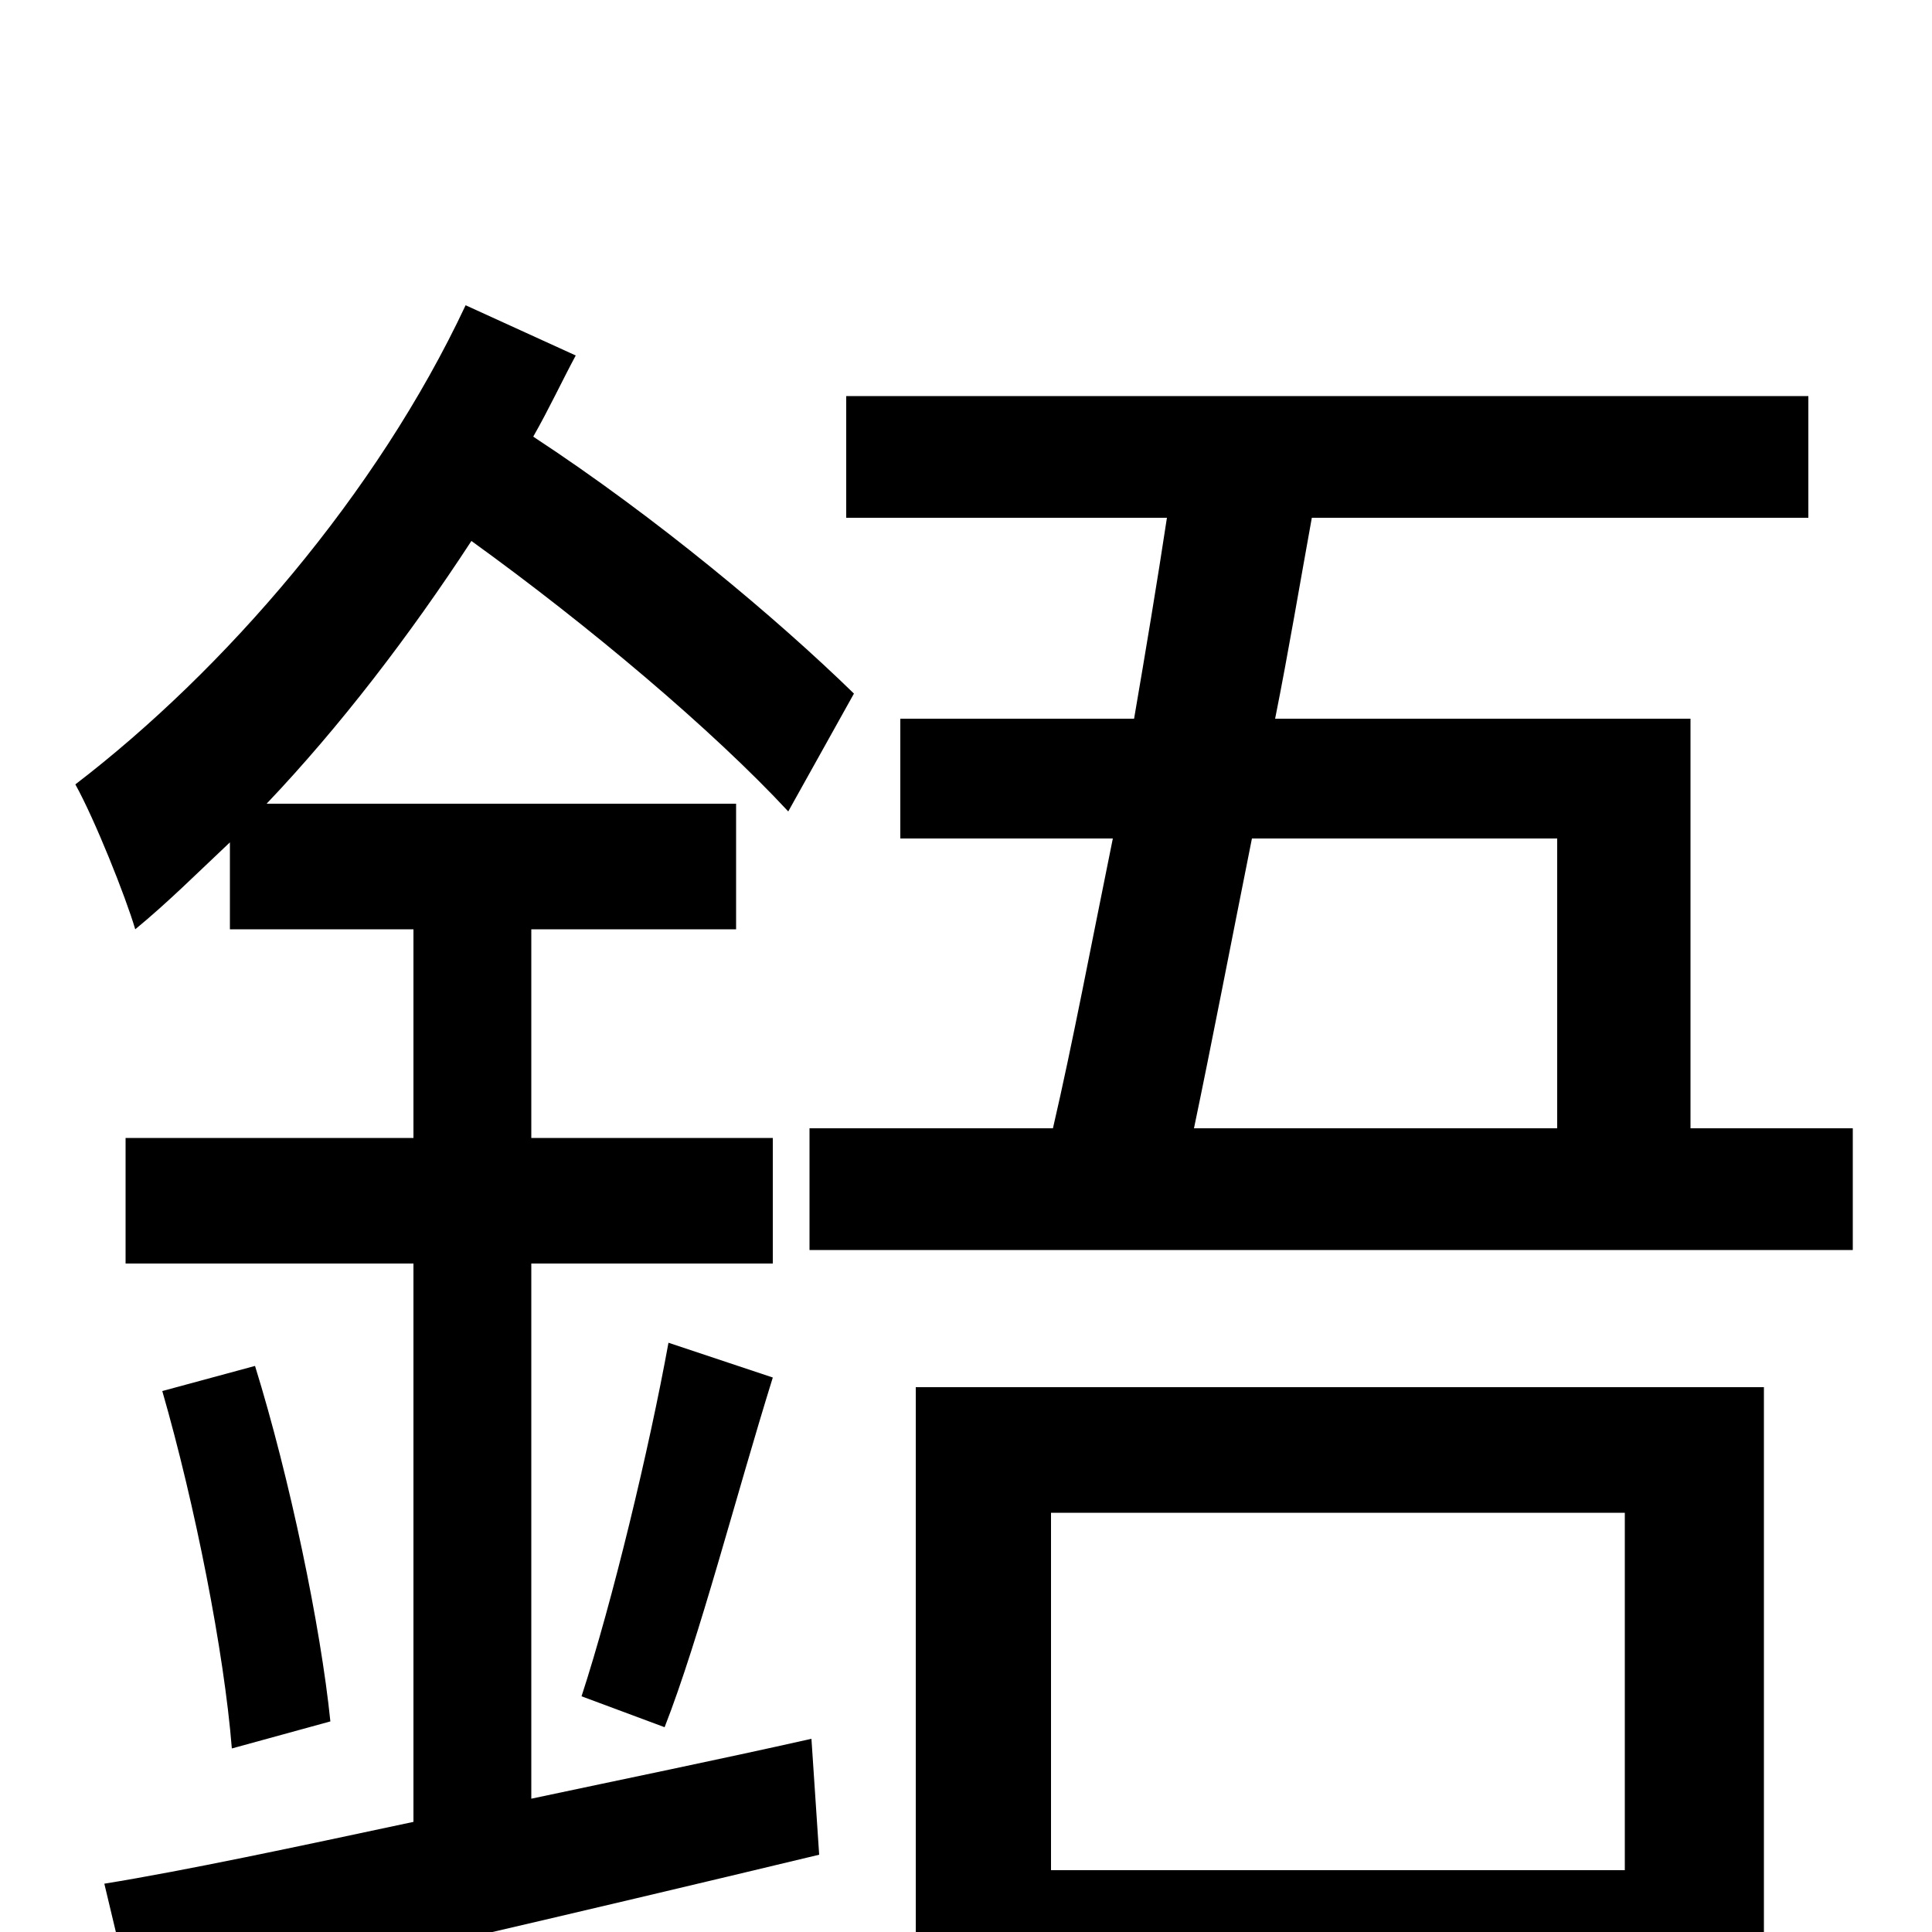 <svg xmlns="http://www.w3.org/2000/svg" viewBox="0 -1000 1000 1000">
	<path fill="#000000" d="M275 -346H400V-411H275V-519H381V-584H138C176 -624 212 -671 244 -720C305 -676 369 -622 408 -580L442 -641C402 -680 340 -732 276 -774C284 -788 291 -803 298 -816L241 -842C195 -744 116 -653 39 -594C49 -576 65 -536 70 -519C87 -533 102 -548 119 -564V-519H214V-411H65V-346H214V-57C153 -44 97 -32 54 -25L70 42C166 21 299 -10 424 -40L420 -100C371 -89 322 -79 275 -69ZM84 -280C101 -221 116 -145 120 -95L171 -109C166 -158 150 -235 132 -293ZM344 -106C362 -152 381 -226 400 -287L346 -305C336 -250 317 -171 301 -122ZM841 -217V-32H544V-217ZM474 77H544V33H841V74H913V-282H474ZM806 -566V-416H618C627 -459 637 -511 648 -566ZM875 -416V-628H660C667 -663 673 -699 679 -732H936V-795H438V-732H604C599 -699 593 -663 587 -628H466V-566H576C565 -512 555 -459 545 -416H419V-353H959V-416Z"/>
</svg>